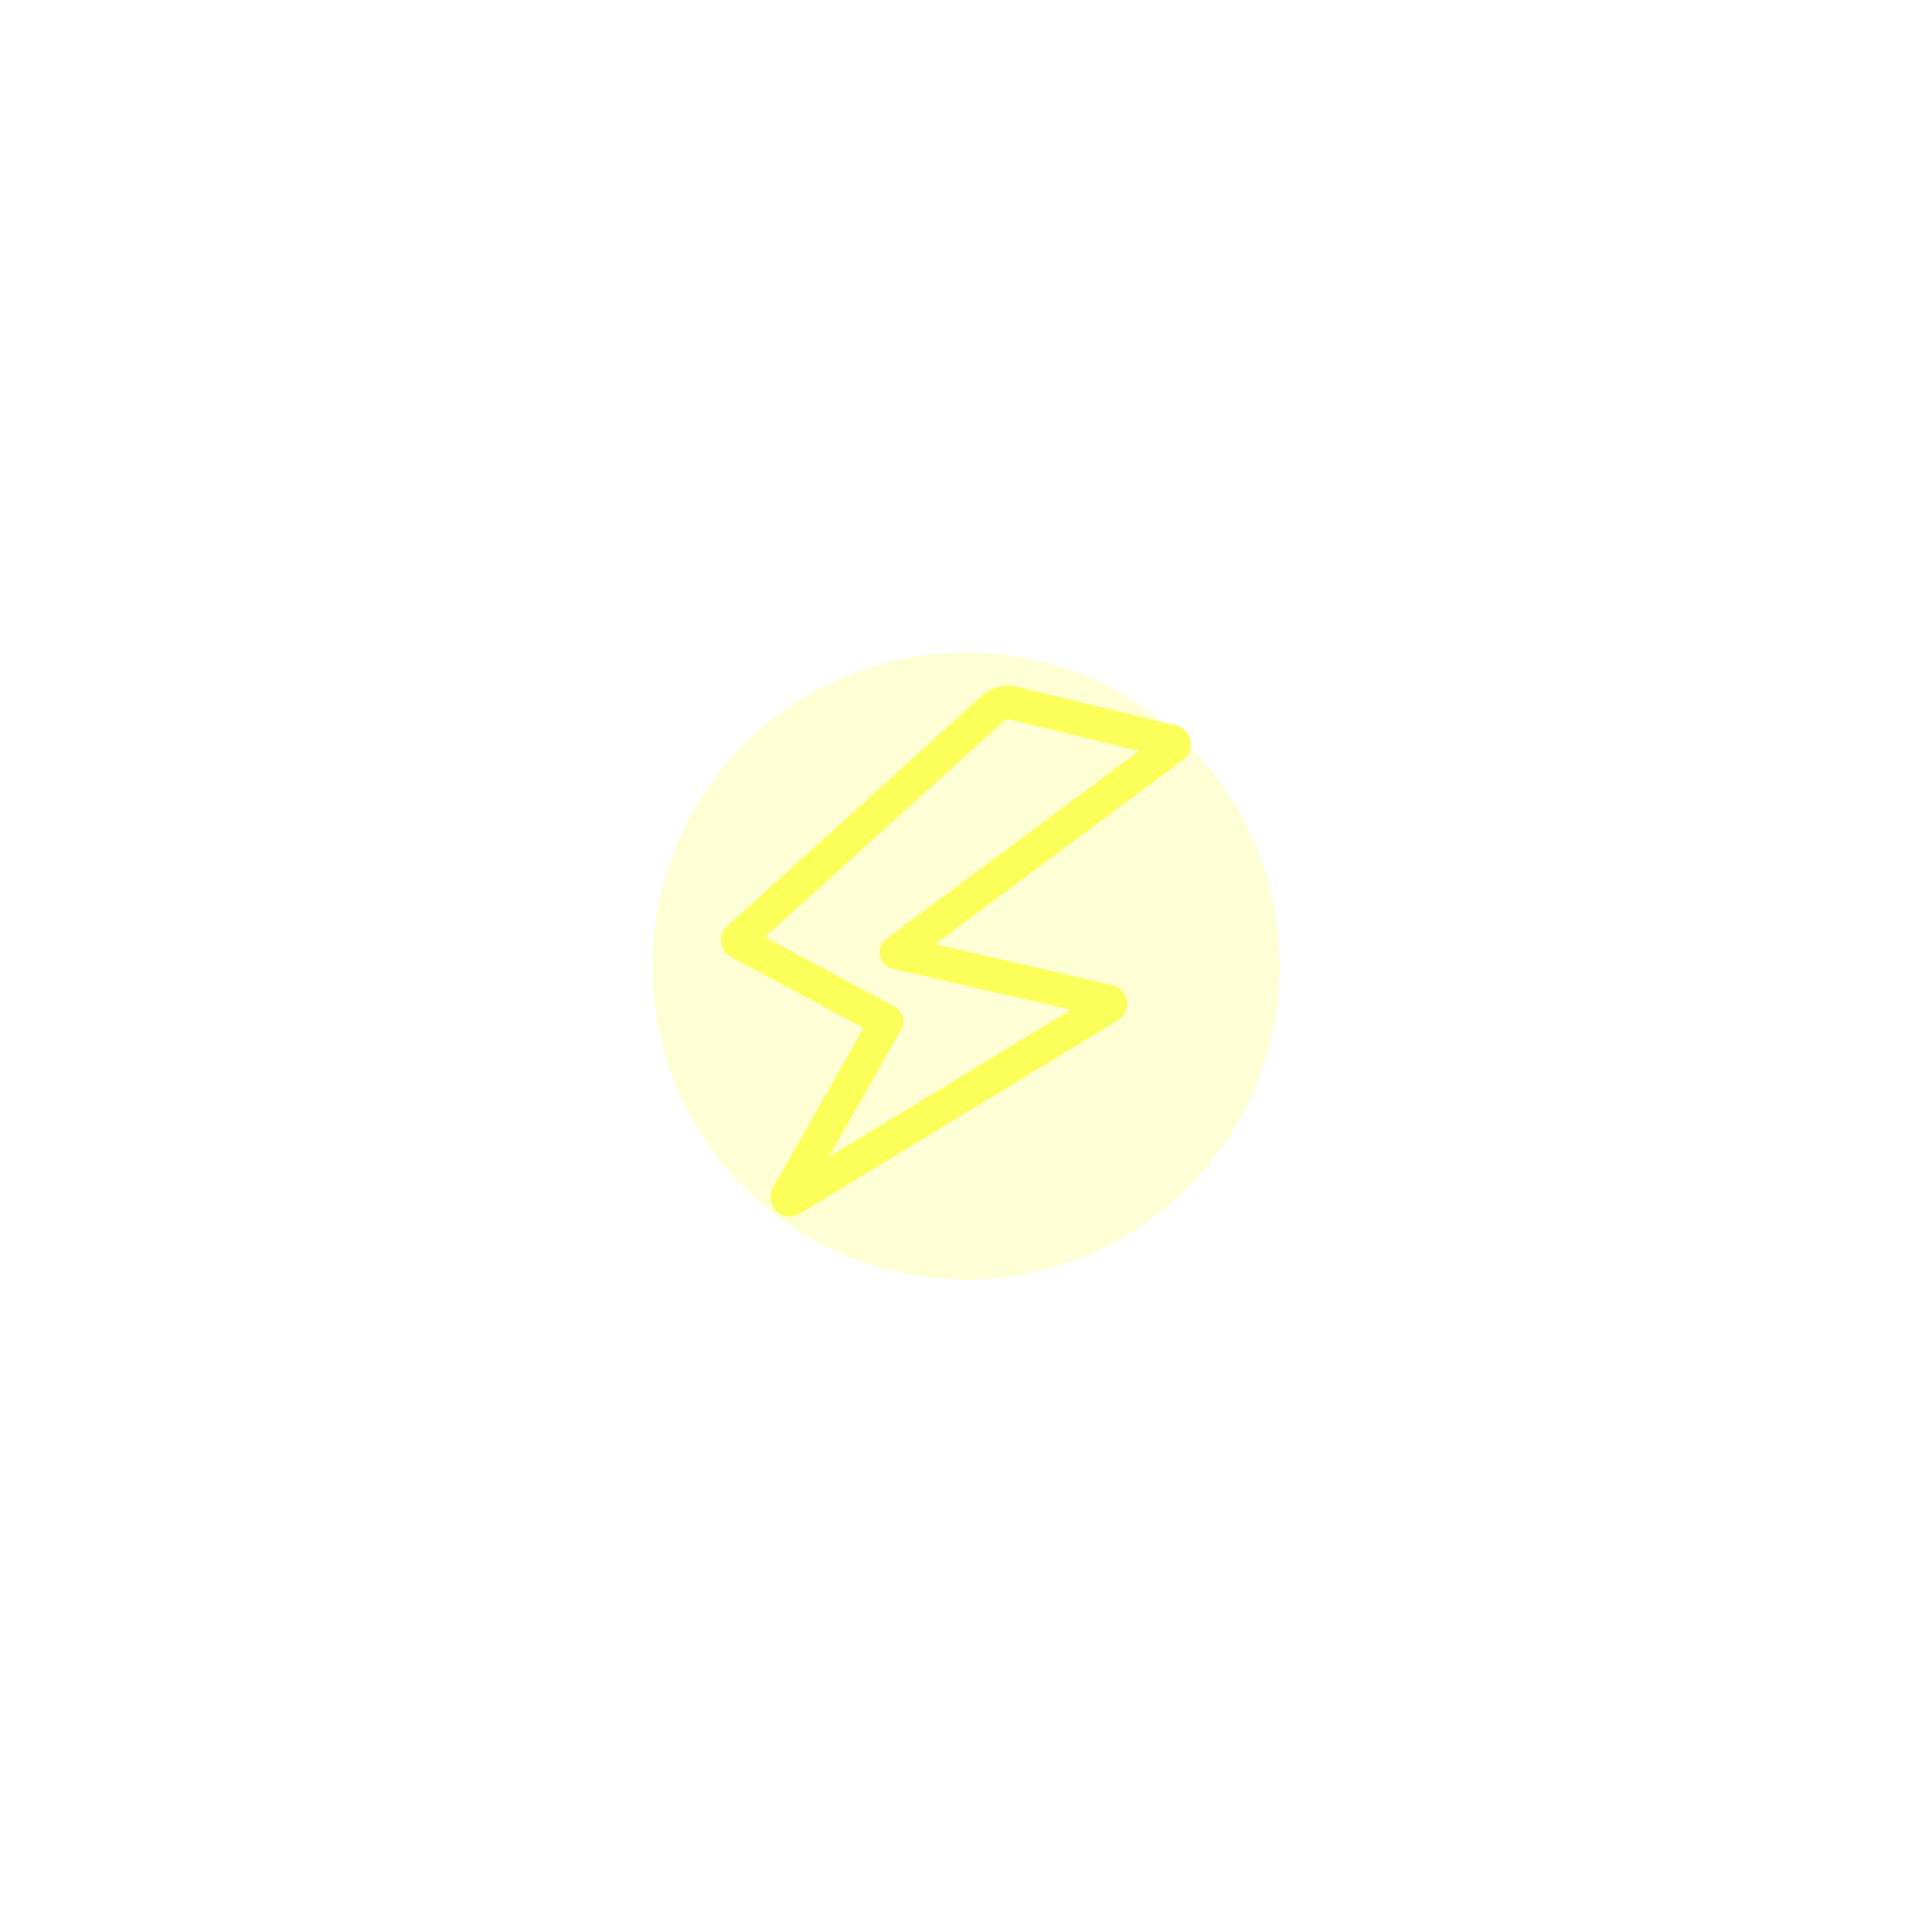 <svg width="154" height="154" viewBox="0 0 154 154" fill="none" xmlns="http://www.w3.org/2000/svg">
<path d="M69.996 82.602L70.671 81.412L69.465 80.766L58.927 75.12C58.801 75.052 58.78 74.881 58.886 74.785L79.173 56.447C79.602 56.059 80.195 55.909 80.757 56.045L93.443 59.126C93.5 59.14 93.527 59.162 93.544 59.181C93.565 59.204 93.585 59.239 93.595 59.285C93.604 59.33 93.599 59.371 93.588 59.402C93.58 59.426 93.562 59.458 93.515 59.493L73.755 74.191L71.438 75.915L74.252 76.564L88.353 79.816C88.417 79.831 88.444 79.854 88.46 79.872C88.481 79.896 88.502 79.934 88.51 79.984C88.518 80.033 88.51 80.076 88.498 80.105C88.488 80.127 88.469 80.158 88.413 80.192L63.056 95.61C62.982 95.655 62.944 95.651 62.926 95.648C62.896 95.644 62.85 95.626 62.805 95.582C62.76 95.539 62.741 95.493 62.735 95.463C62.732 95.446 62.727 95.408 62.77 95.333L69.996 82.602Z" stroke="#FCFF5B" stroke-width="2.671" stroke-linejoin="round"/>
<g filter="url(#filter0_f_62_2941)">
<circle cx="77" cy="77" r="25" fill="#FCFF5B" fill-opacity="0.25"/>
</g>
<defs>
<filter id="filter0_f_62_2941" x="0.669" y="0.669" width="152.662" height="152.662" filterUnits="userSpaceOnUse" color-interpolation-filters="sRGB">
<feFlood flood-opacity="0" result="BackgroundImageFix"/>
<feBlend mode="normal" in="SourceGraphic" in2="BackgroundImageFix" result="shape"/>
<feGaussianBlur stdDeviation="25.666" result="effect1_foregroundBlur_62_2941"/>
</filter>
</defs>
</svg>
